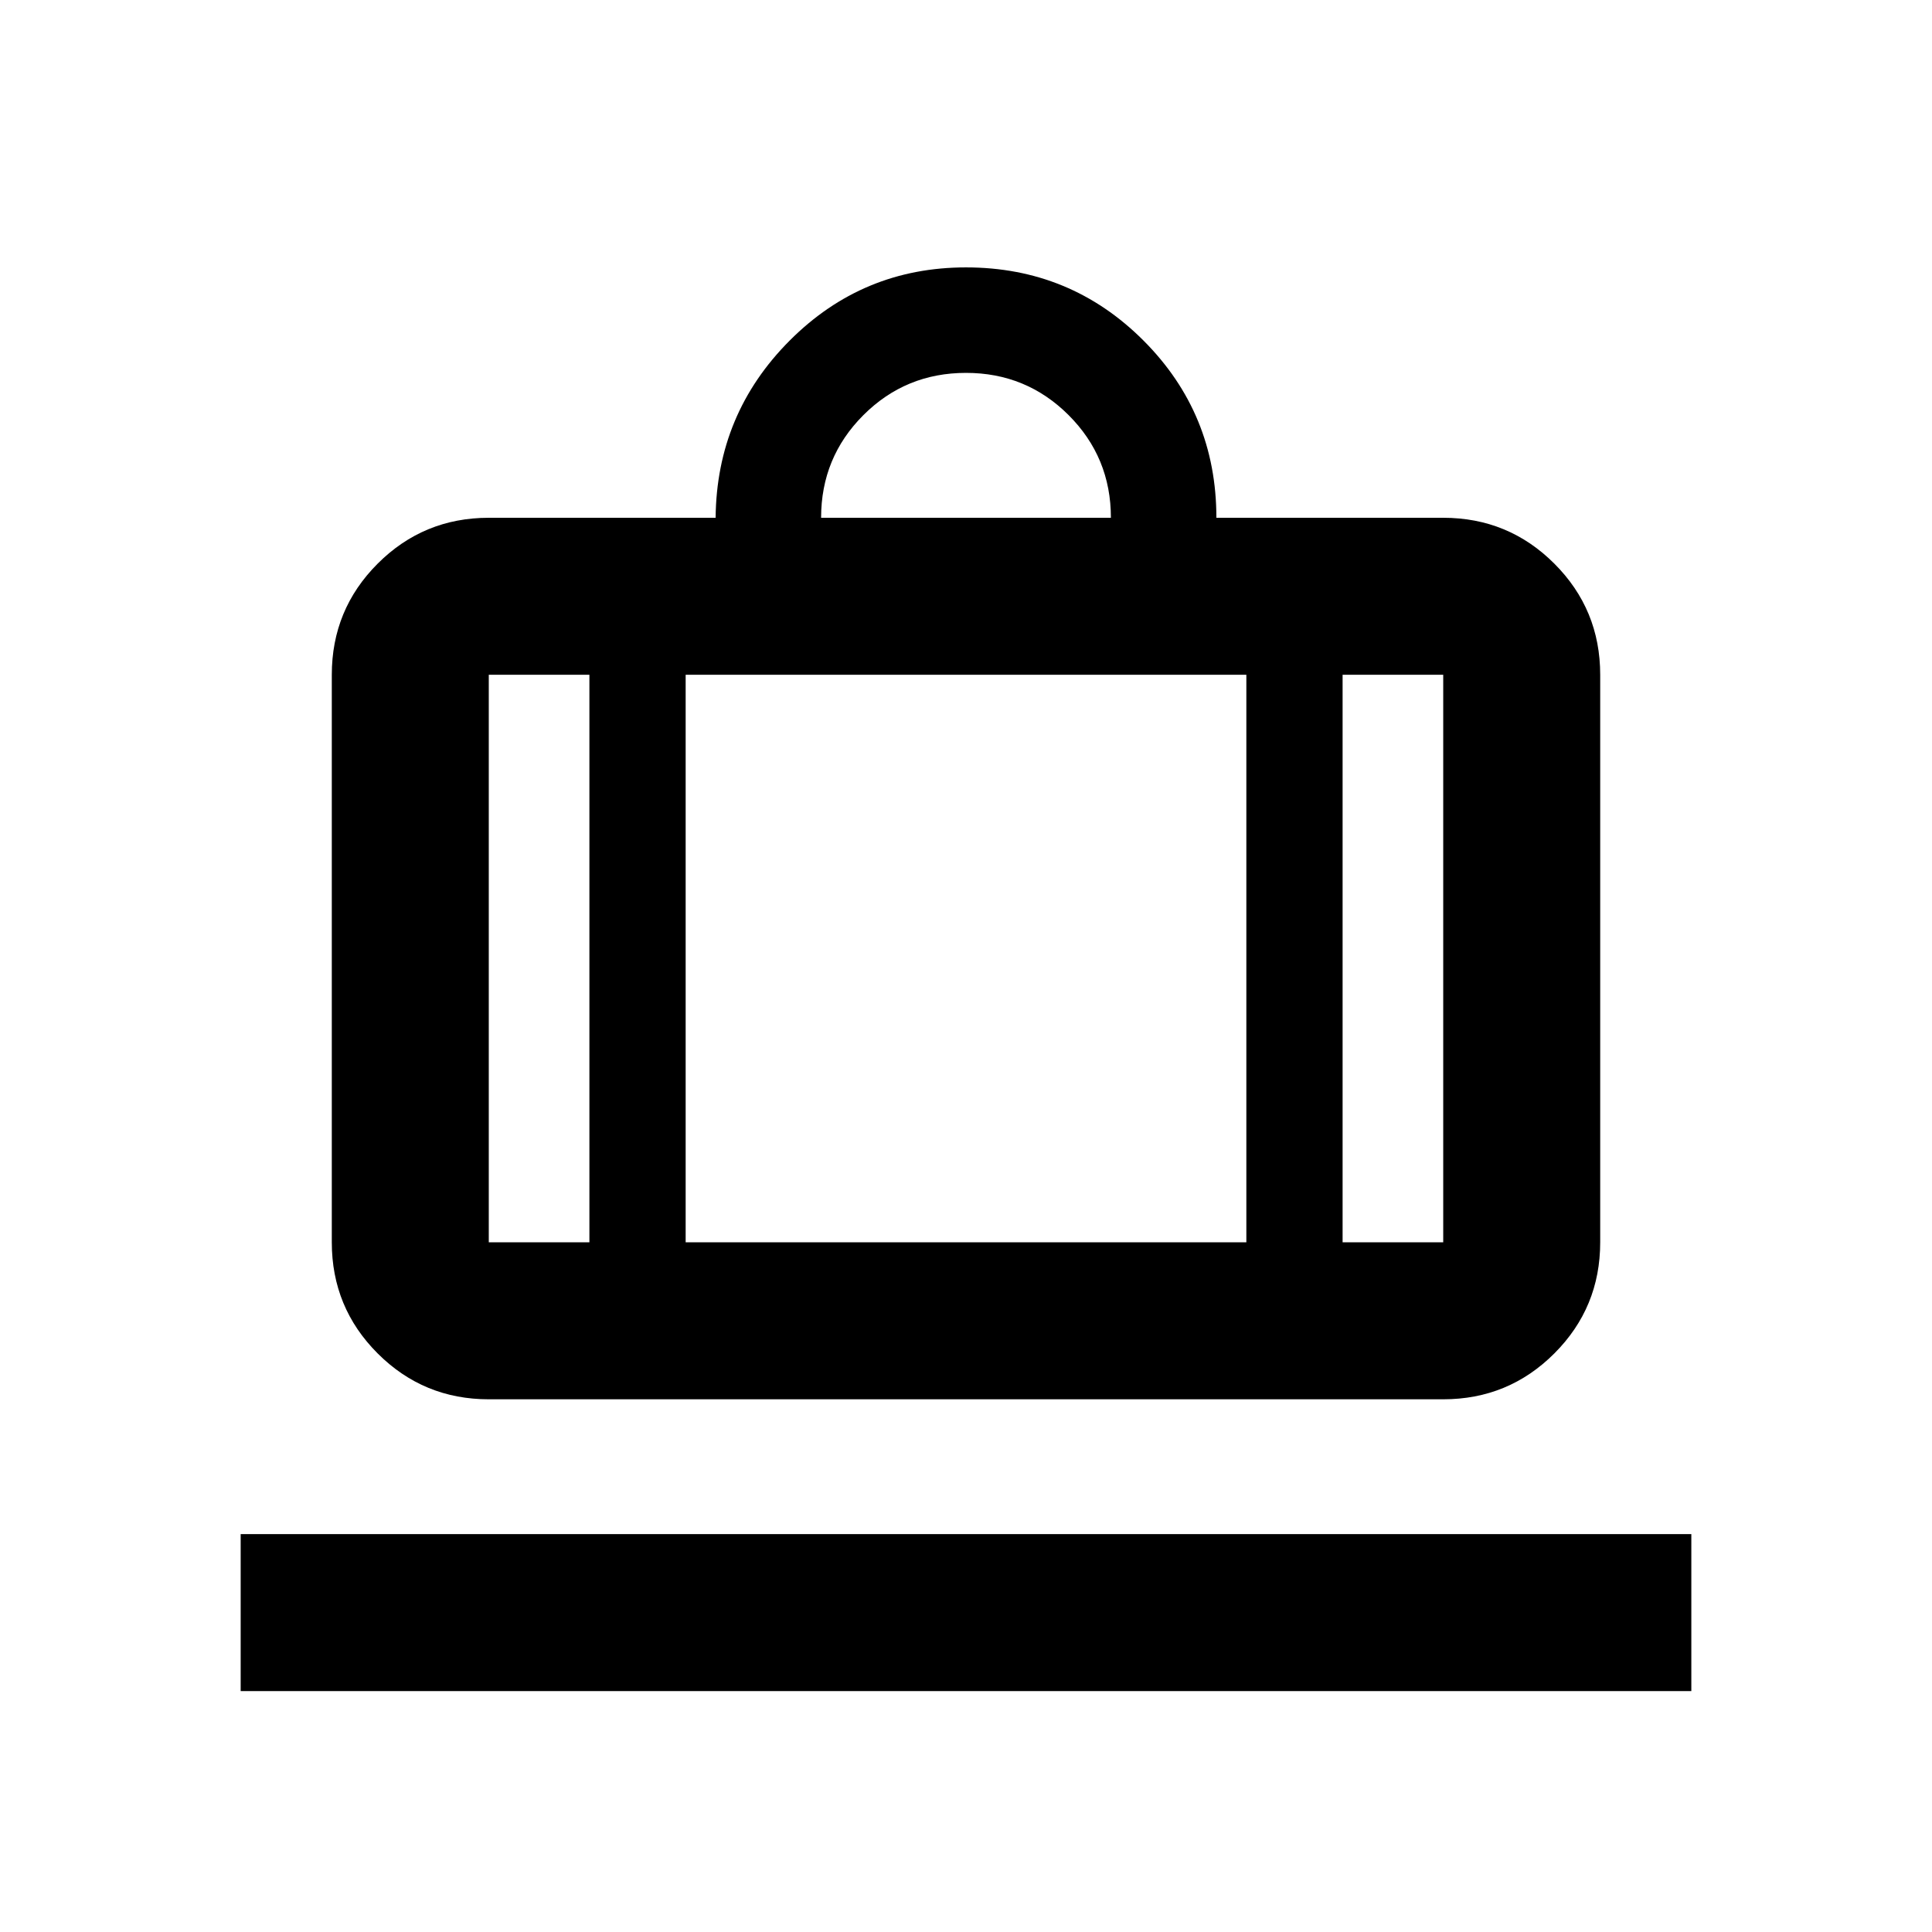 <svg xmlns="http://www.w3.org/2000/svg" height="20" viewBox="0 -960 960 960" width="20"><path d="M119.587-119.695v-78.001h720.826v78.001H119.587ZM242.87-264.696q-32.421 0-55.211-22.79t-22.79-55.21v-282.021q0-32.421 22.79-55.211t55.211-22.79h112.717q.478-51.608 36.755-88.011Q428.62-827.131 480-827.131q51.839 0 88.126 36.287 36.287 36.287 36.287 88.126H717.13q32.421 0 55.211 22.79t22.79 55.211v282.021q0 32.42-22.79 55.21t-55.211 22.79H242.87Zm424.26-78h50v-282.021h-50v282.021ZM408-702.718h144q0-30-21-51t-51-21q-30 0-51 21t-21 51ZM292.87-342.696v-282.021h-50v282.021h50Zm47.826-282.021v282.021h278.608v-282.021H340.696ZM292.87-342.696h47.826-47.826Zm374.26 0h-47.826 47.826Zm-374.26 0h-50 50Zm47.826 0h278.608-278.608Zm326.434 0h50-50Z"/></svg>